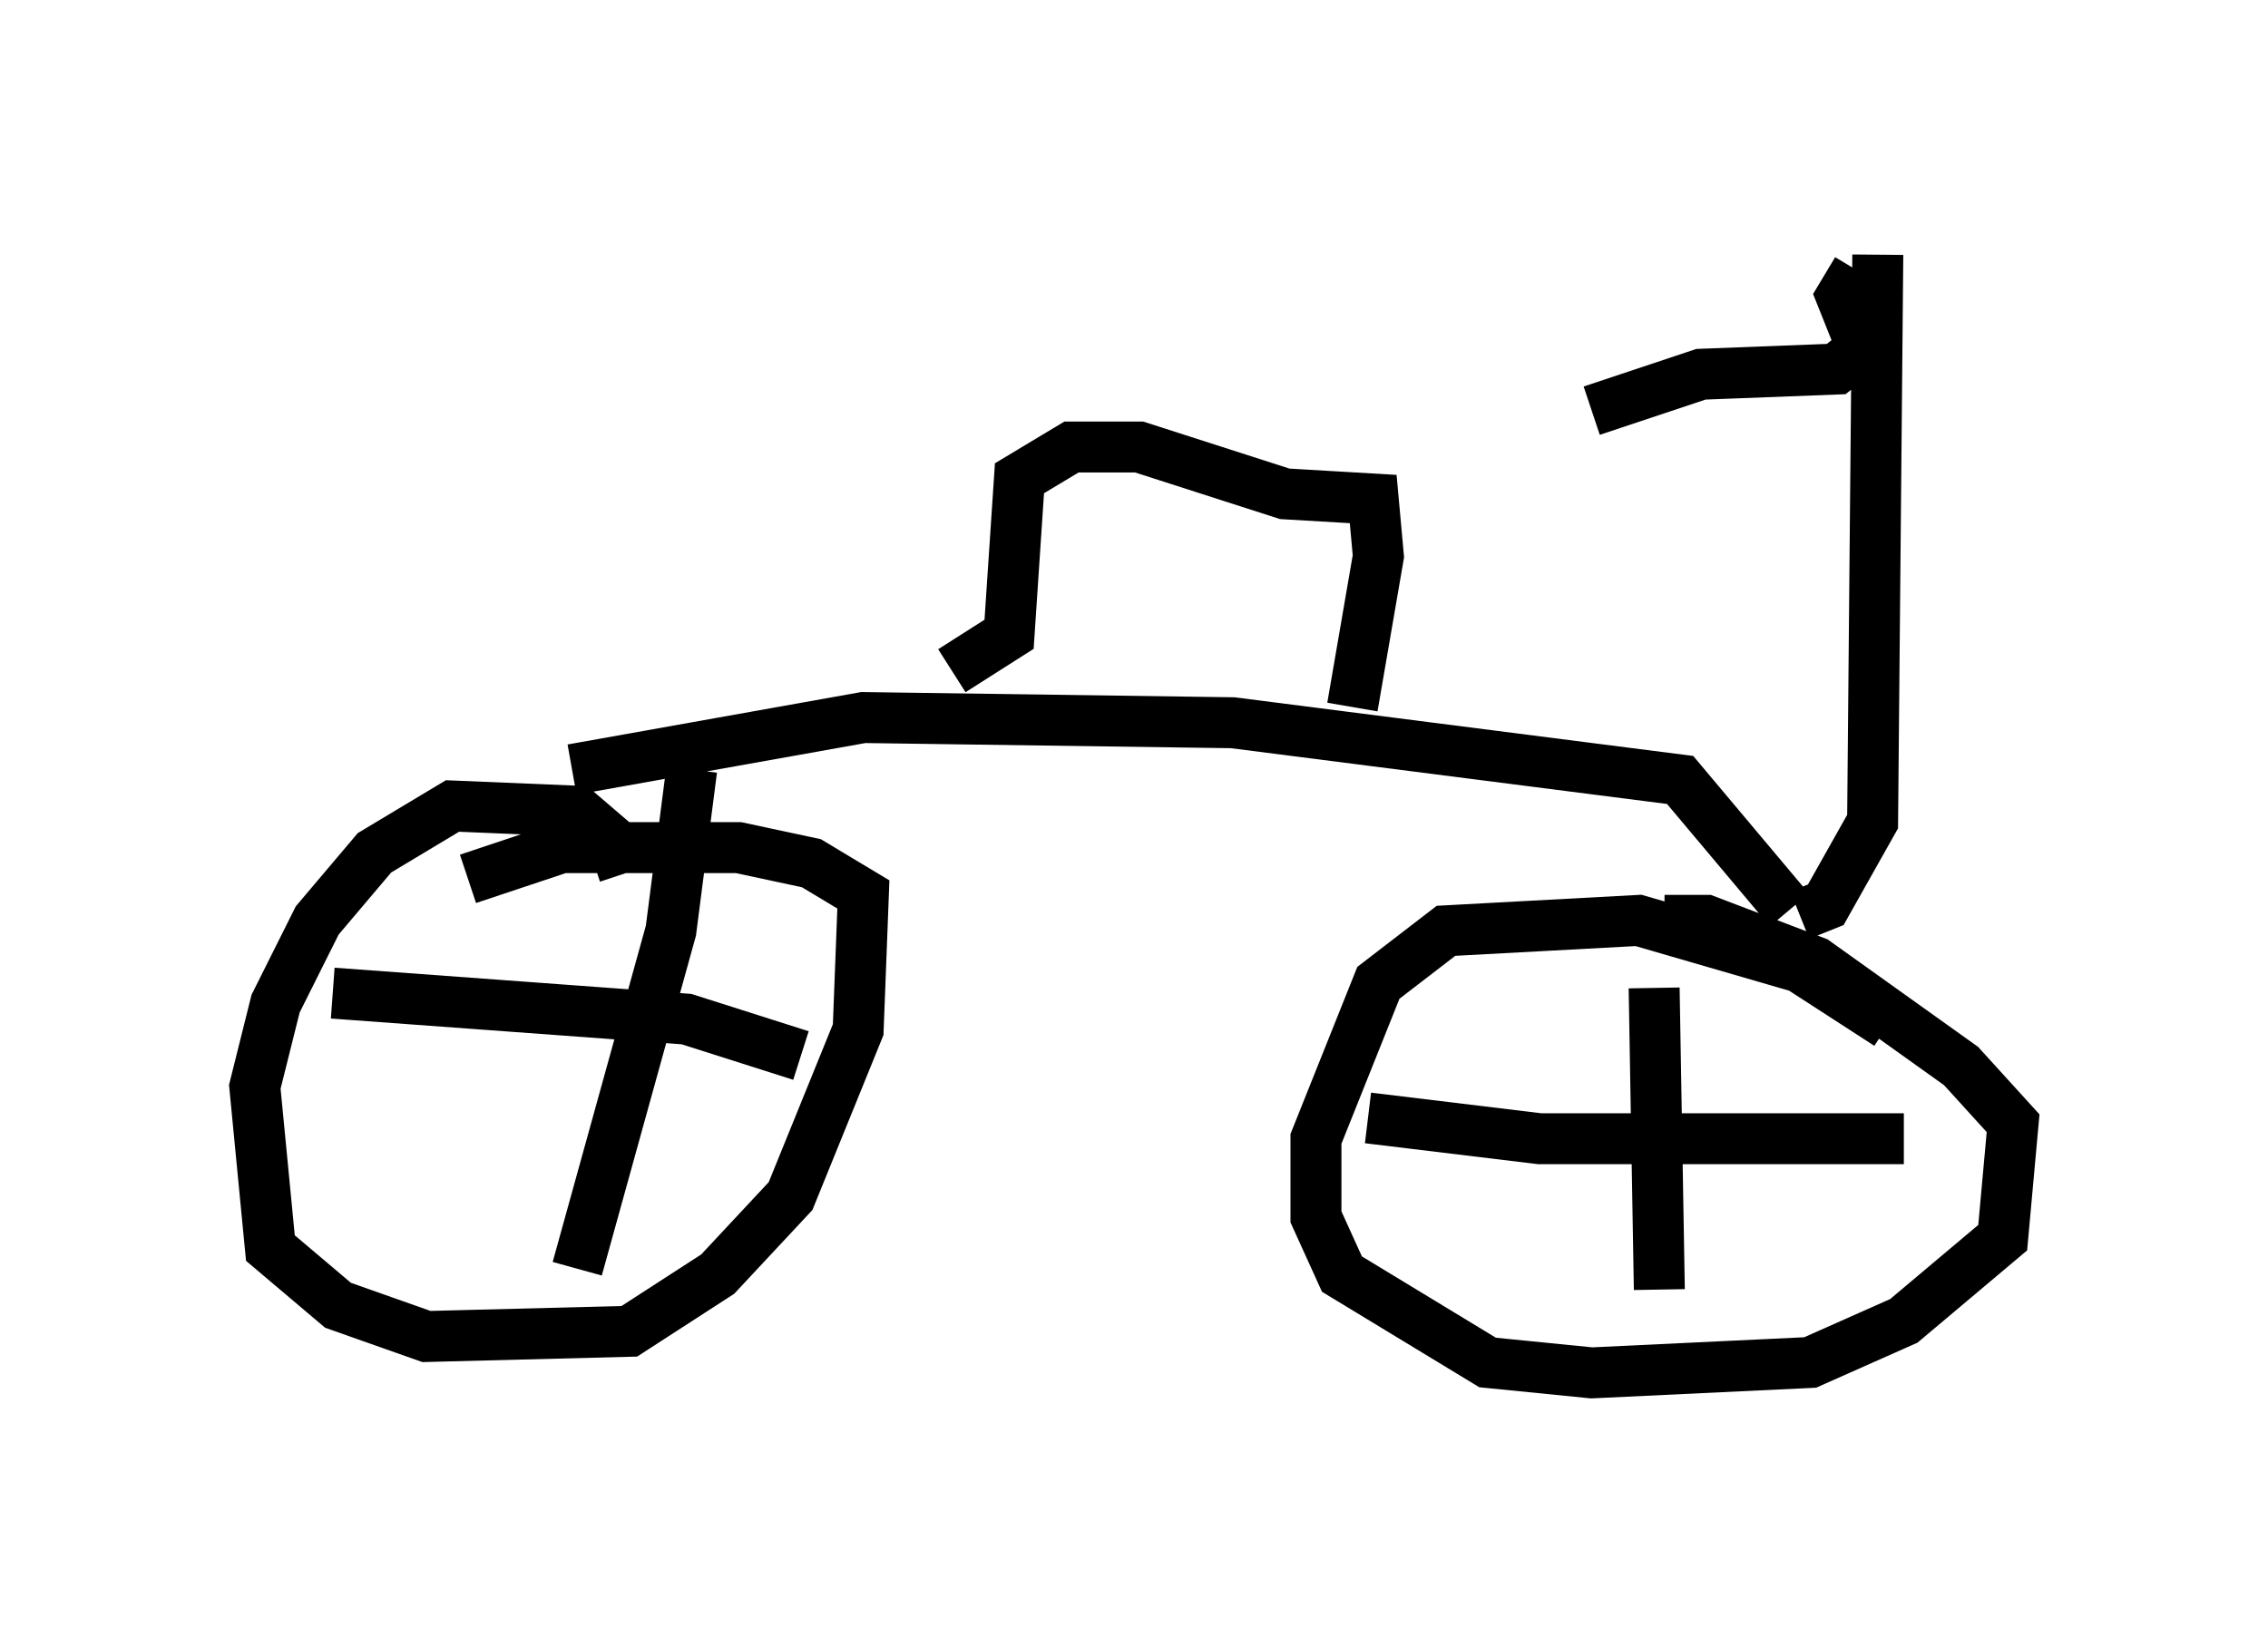 <?xml version="1.0" encoding="utf-8" ?>
<svg baseProfile="full" height="31.948" version="1.1" width="44.505" xmlns="http://www.w3.org/2000/svg" xmlns:ev="http://www.w3.org/2001/xml-events" xmlns:xlink="http://www.w3.org/1999/xlink"><defs /><rect fill="white" height="31.948" width="44.505" x="0" y="0" /><path d="M11.431, 19.394 m0.817, -2.246 l-0.204, -0.613 -0.715, -0.613 l-2.45, -0.102 -1.531, 0.919 l-1.123, 1.327 -0.817, 1.633 l-0.408, 1.633 0.306, 3.165 l1.327, 1.123 1.735, 0.613 l3.981, -0.102 1.735, -1.123 l1.429, -1.531 1.327, -3.267 l0.102, -2.654 -1.021, -0.613 l-1.429, -0.306 -3.471, 0.0 l-1.838, 0.613 m27.869, 2.858 l-1.735, -1.123 -3.165, -0.919 l-3.777, 0.204 -1.327, 1.021 l-1.225, 3.063 0.0, 1.531 l0.51, 1.123 2.858, 1.735 l2.042, 0.204 4.288, -0.204 l1.838, -0.817 1.94, -1.633 l0.204, -2.246 -1.021, -1.123 l-2.858, -2.042 -2.144, -0.817 l-0.817, 0.0 m-21.438, -2.96 l5.717, -1.021 7.248, 0.102 l8.779, 1.123 2.144, 2.552 m0.204, 0.102 l0.51, -0.204 0.919, -1.633 l0.102, -11.127 m-0.408, 0.306 l-0.306, 0.51 0.408, 1.021 l-0.51, 0.408 -2.654, 0.102 l-2.144, 0.715 m-12.556, 5.104 l1.123, -0.715 0.204, -3.063 l1.021, -0.613 1.327, 0.0 l2.858, 0.919 1.735, 0.102 l0.102, 1.123 -0.51, 2.96 m5.921, 5.513 l0.102, 5.921 m-5.717, -3.369 l3.369, 0.408 7.146, 0.0 m-30.83, -2.858 l6.942, 0.51 2.246, 0.715 m-2.144, -5.615 l-0.408, 3.165 -1.838, 6.635 " fill="none" stroke="black" stroke-width="1" /></svg>
